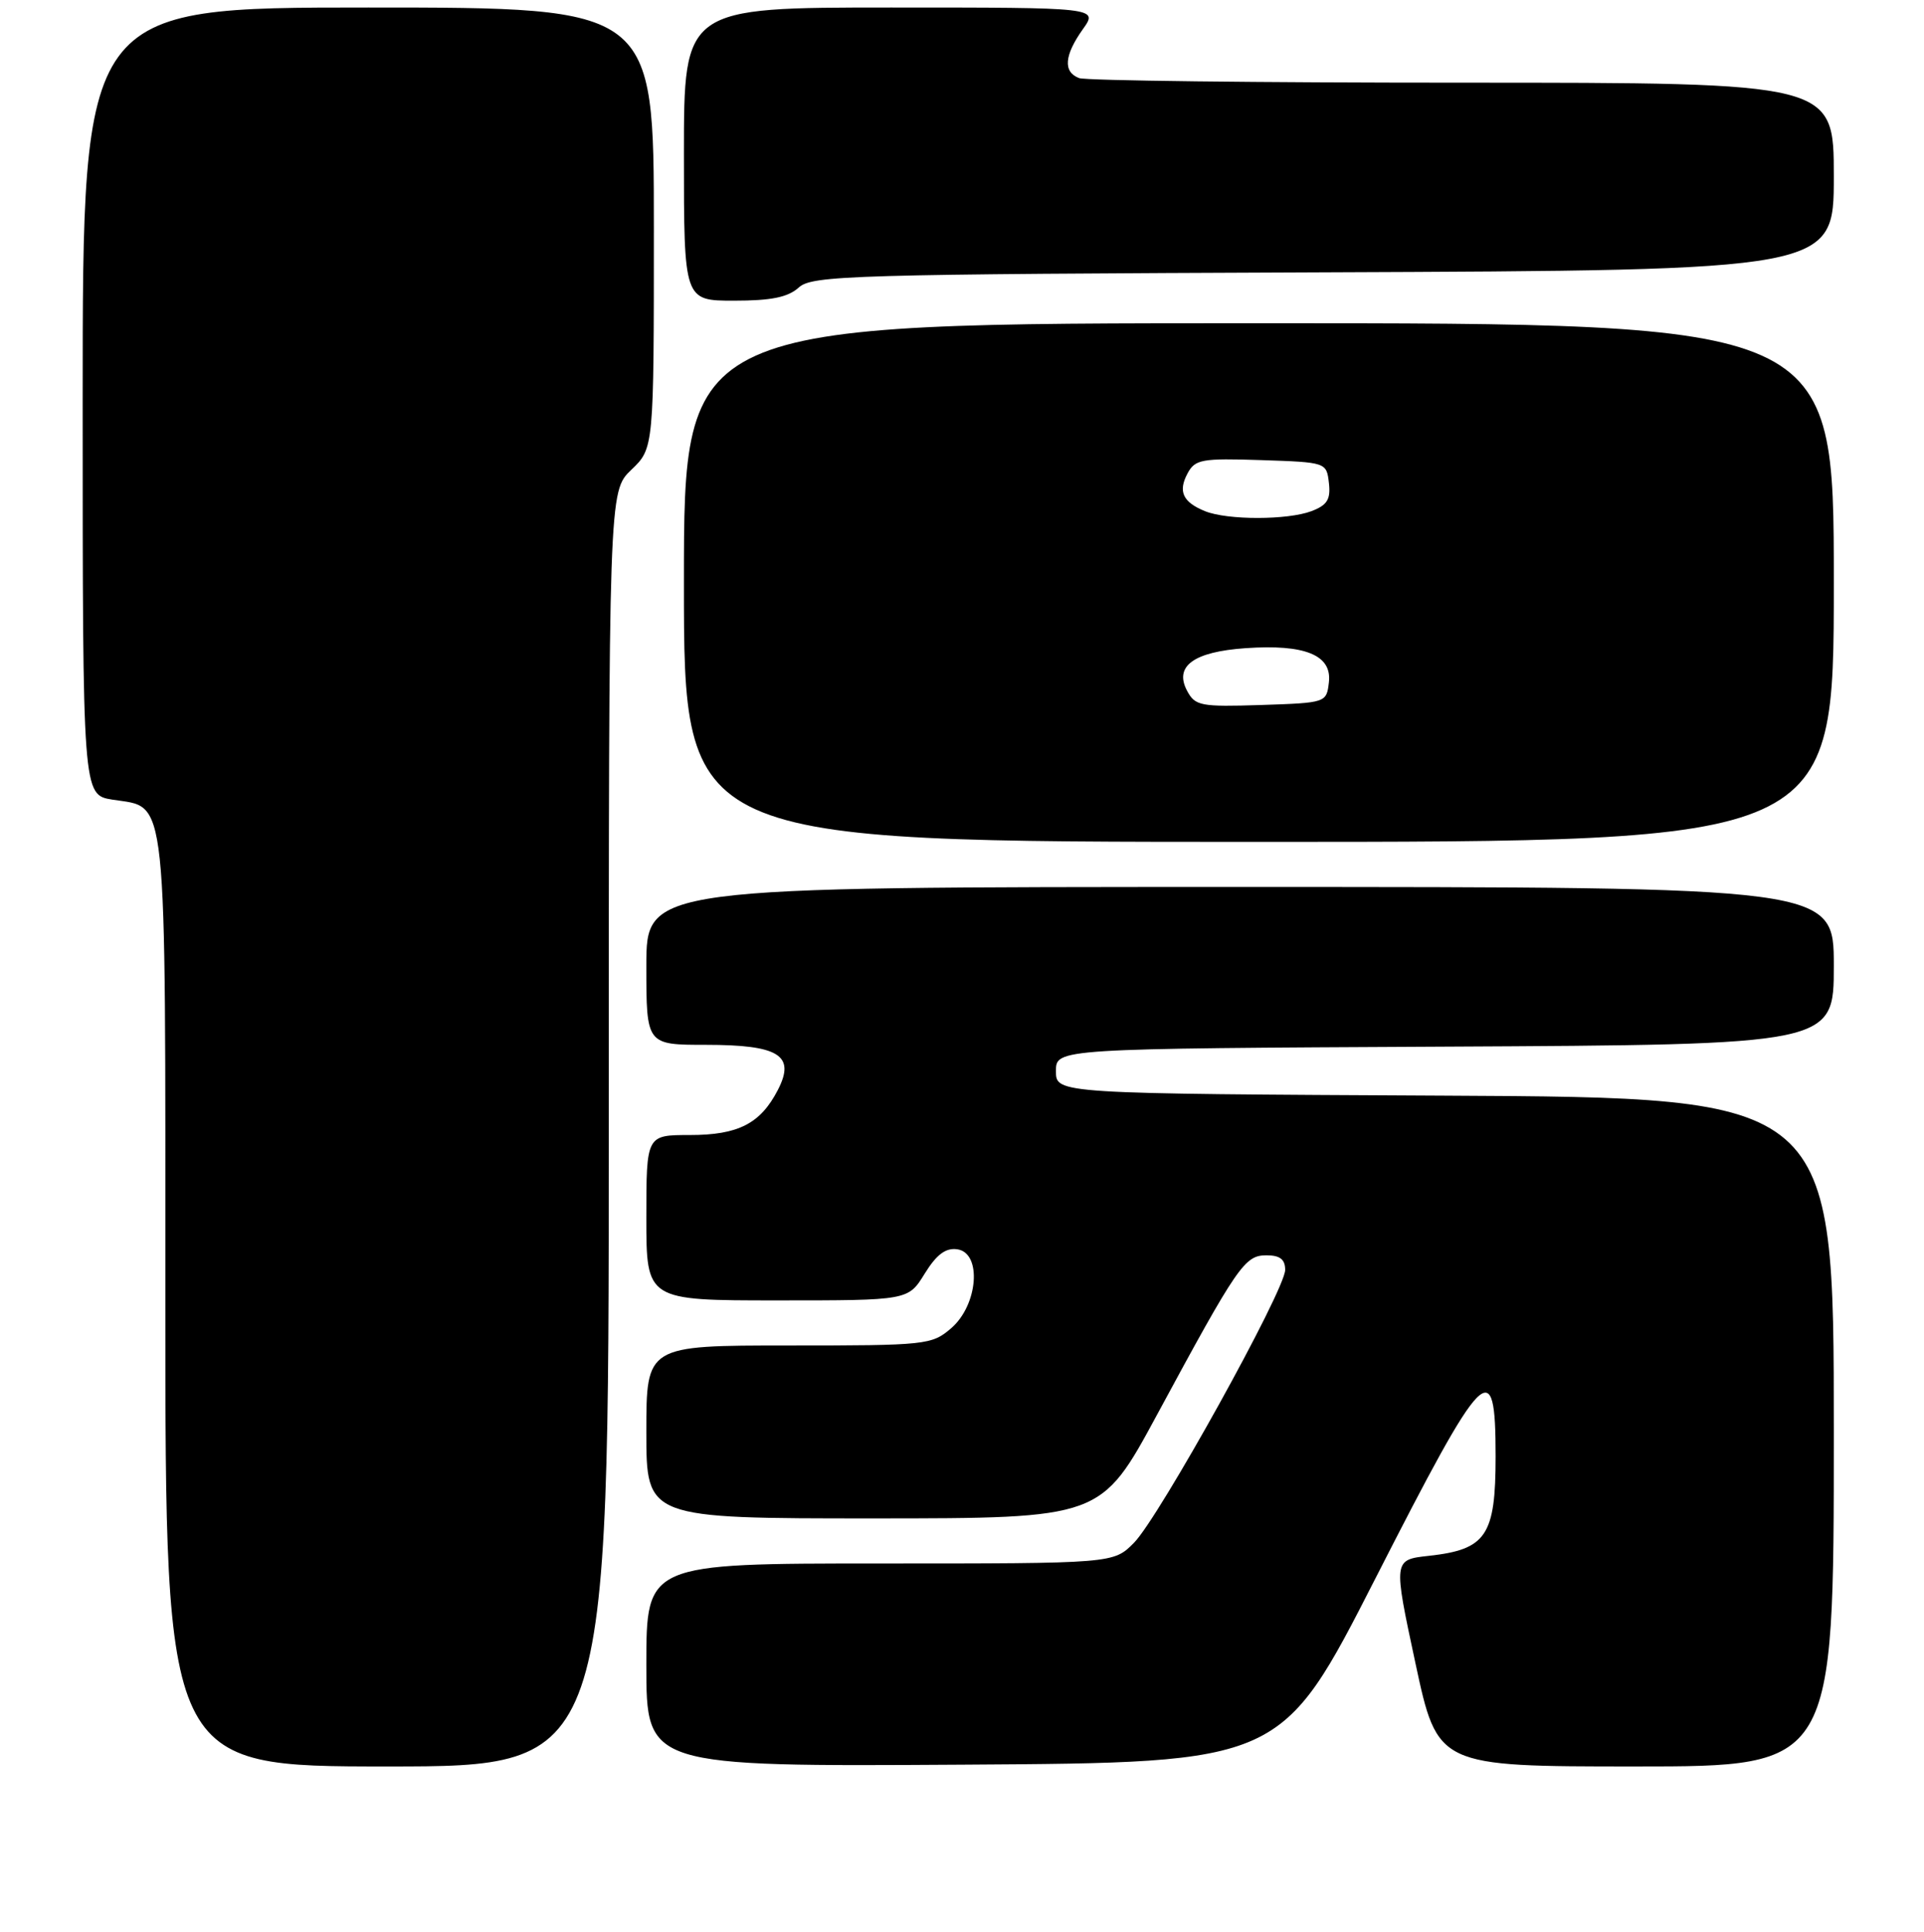 <?xml version="1.0" encoding="UTF-8" standalone="no"?>
<!DOCTYPE svg PUBLIC "-//W3C//DTD SVG 1.1//EN" "http://www.w3.org/Graphics/SVG/1.1/DTD/svg11.dtd" >
<svg xmlns="http://www.w3.org/2000/svg" xmlns:xlink="http://www.w3.org/1999/xlink" version="1.1" viewBox="0 0 256 257">
 <g >
 <path fill="currentColor"
d=" M 81.00 150.19 C 81.00 65.37 81.00 65.37 84.00 62.50 C 87.00 59.63 87.00 59.63 87.00 30.31 C 87.00 1.00 87.00 1.00 49.00 1.00 C 11.00 1.00 11.00 1.00 11.00 53.37 C 11.00 105.74 11.00 105.74 14.95 106.38 C 22.37 107.56 22.00 104.07 22.00 173.22 C 22.00 235.00 22.00 235.00 51.50 235.00 C 81.00 235.00 81.00 235.00 81.00 150.19 Z  M 183.00 210.00 C 197.60 181.38 199.00 179.96 199.00 193.77 C 199.00 204.30 197.77 206.14 190.11 206.98 C 185.38 207.50 185.38 207.50 188.33 221.25 C 191.28 235.00 191.28 235.00 217.64 235.00 C 244.00 235.00 244.00 235.00 244.00 190.51 C 244.00 146.02 244.00 146.02 192.25 145.76 C 140.50 145.50 140.50 145.50 140.50 142.50 C 140.50 139.50 140.50 139.50 192.25 139.24 C 244.00 138.98 244.00 138.98 244.00 128.49 C 244.00 118.00 244.00 118.00 165.00 118.00 C 86.00 118.00 86.00 118.00 86.00 128.50 C 86.00 139.00 86.00 139.00 93.93 139.00 C 103.66 139.00 105.88 140.39 103.50 145.00 C 101.18 149.49 98.23 151.00 91.78 151.00 C 86.00 151.00 86.00 151.00 86.00 162.00 C 86.00 173.00 86.00 173.00 103.42 173.00 C 120.84 173.00 120.84 173.00 123.03 169.45 C 124.62 166.88 125.83 165.98 127.37 166.20 C 130.68 166.67 130.15 173.61 126.56 176.70 C 123.98 178.92 123.27 179.00 104.94 179.00 C 86.00 179.00 86.00 179.00 86.00 190.50 C 86.00 202.00 86.00 202.00 116.25 202.00 C 146.50 201.99 146.50 201.99 153.93 188.25 C 164.71 168.30 165.61 167.00 168.51 167.00 C 170.31 167.00 171.00 167.54 171.00 168.94 C 171.00 171.62 154.24 201.85 150.88 205.25 C 148.15 208.00 148.15 208.00 117.08 208.00 C 86.00 208.00 86.00 208.00 86.00 221.51 C 86.00 235.02 86.00 235.02 128.25 234.76 C 170.50 234.50 170.50 234.50 183.00 210.00 Z  M 244.00 77.50 C 244.00 43.00 244.00 43.00 167.50 43.00 C 91.00 43.00 91.00 43.00 91.00 77.50 C 91.00 112.00 91.00 112.00 167.50 112.00 C 244.00 112.00 244.00 112.00 244.00 77.50 Z  M 106.28 38.25 C 108.07 36.63 113.07 36.48 176.10 36.23 C 244.00 35.96 244.00 35.96 244.00 23.48 C 244.00 11.00 244.00 11.00 194.58 11.00 C 167.40 11.00 144.45 10.73 143.58 10.39 C 141.43 9.57 141.60 7.38 144.07 3.90 C 146.14 1.00 146.14 1.00 118.57 1.00 C 91.00 1.00 91.00 1.00 91.00 20.50 C 91.00 40.00 91.00 40.00 97.67 40.00 C 102.62 40.00 104.84 39.55 106.28 38.25 Z  M 157.96 91.92 C 156.19 88.63 158.81 86.71 165.72 86.23 C 173.63 85.68 177.23 87.14 176.82 90.75 C 176.50 93.49 176.47 93.50 167.81 93.79 C 159.77 94.05 159.02 93.91 157.96 91.92 Z  M 160.35 68.01 C 157.38 66.81 156.72 65.39 158.01 62.98 C 159.01 61.11 159.89 60.95 167.81 61.21 C 176.47 61.50 176.50 61.51 176.82 64.25 C 177.07 66.44 176.60 67.20 174.50 68.00 C 171.33 69.20 163.33 69.21 160.35 68.01 Z "/>
</g>
</svg>